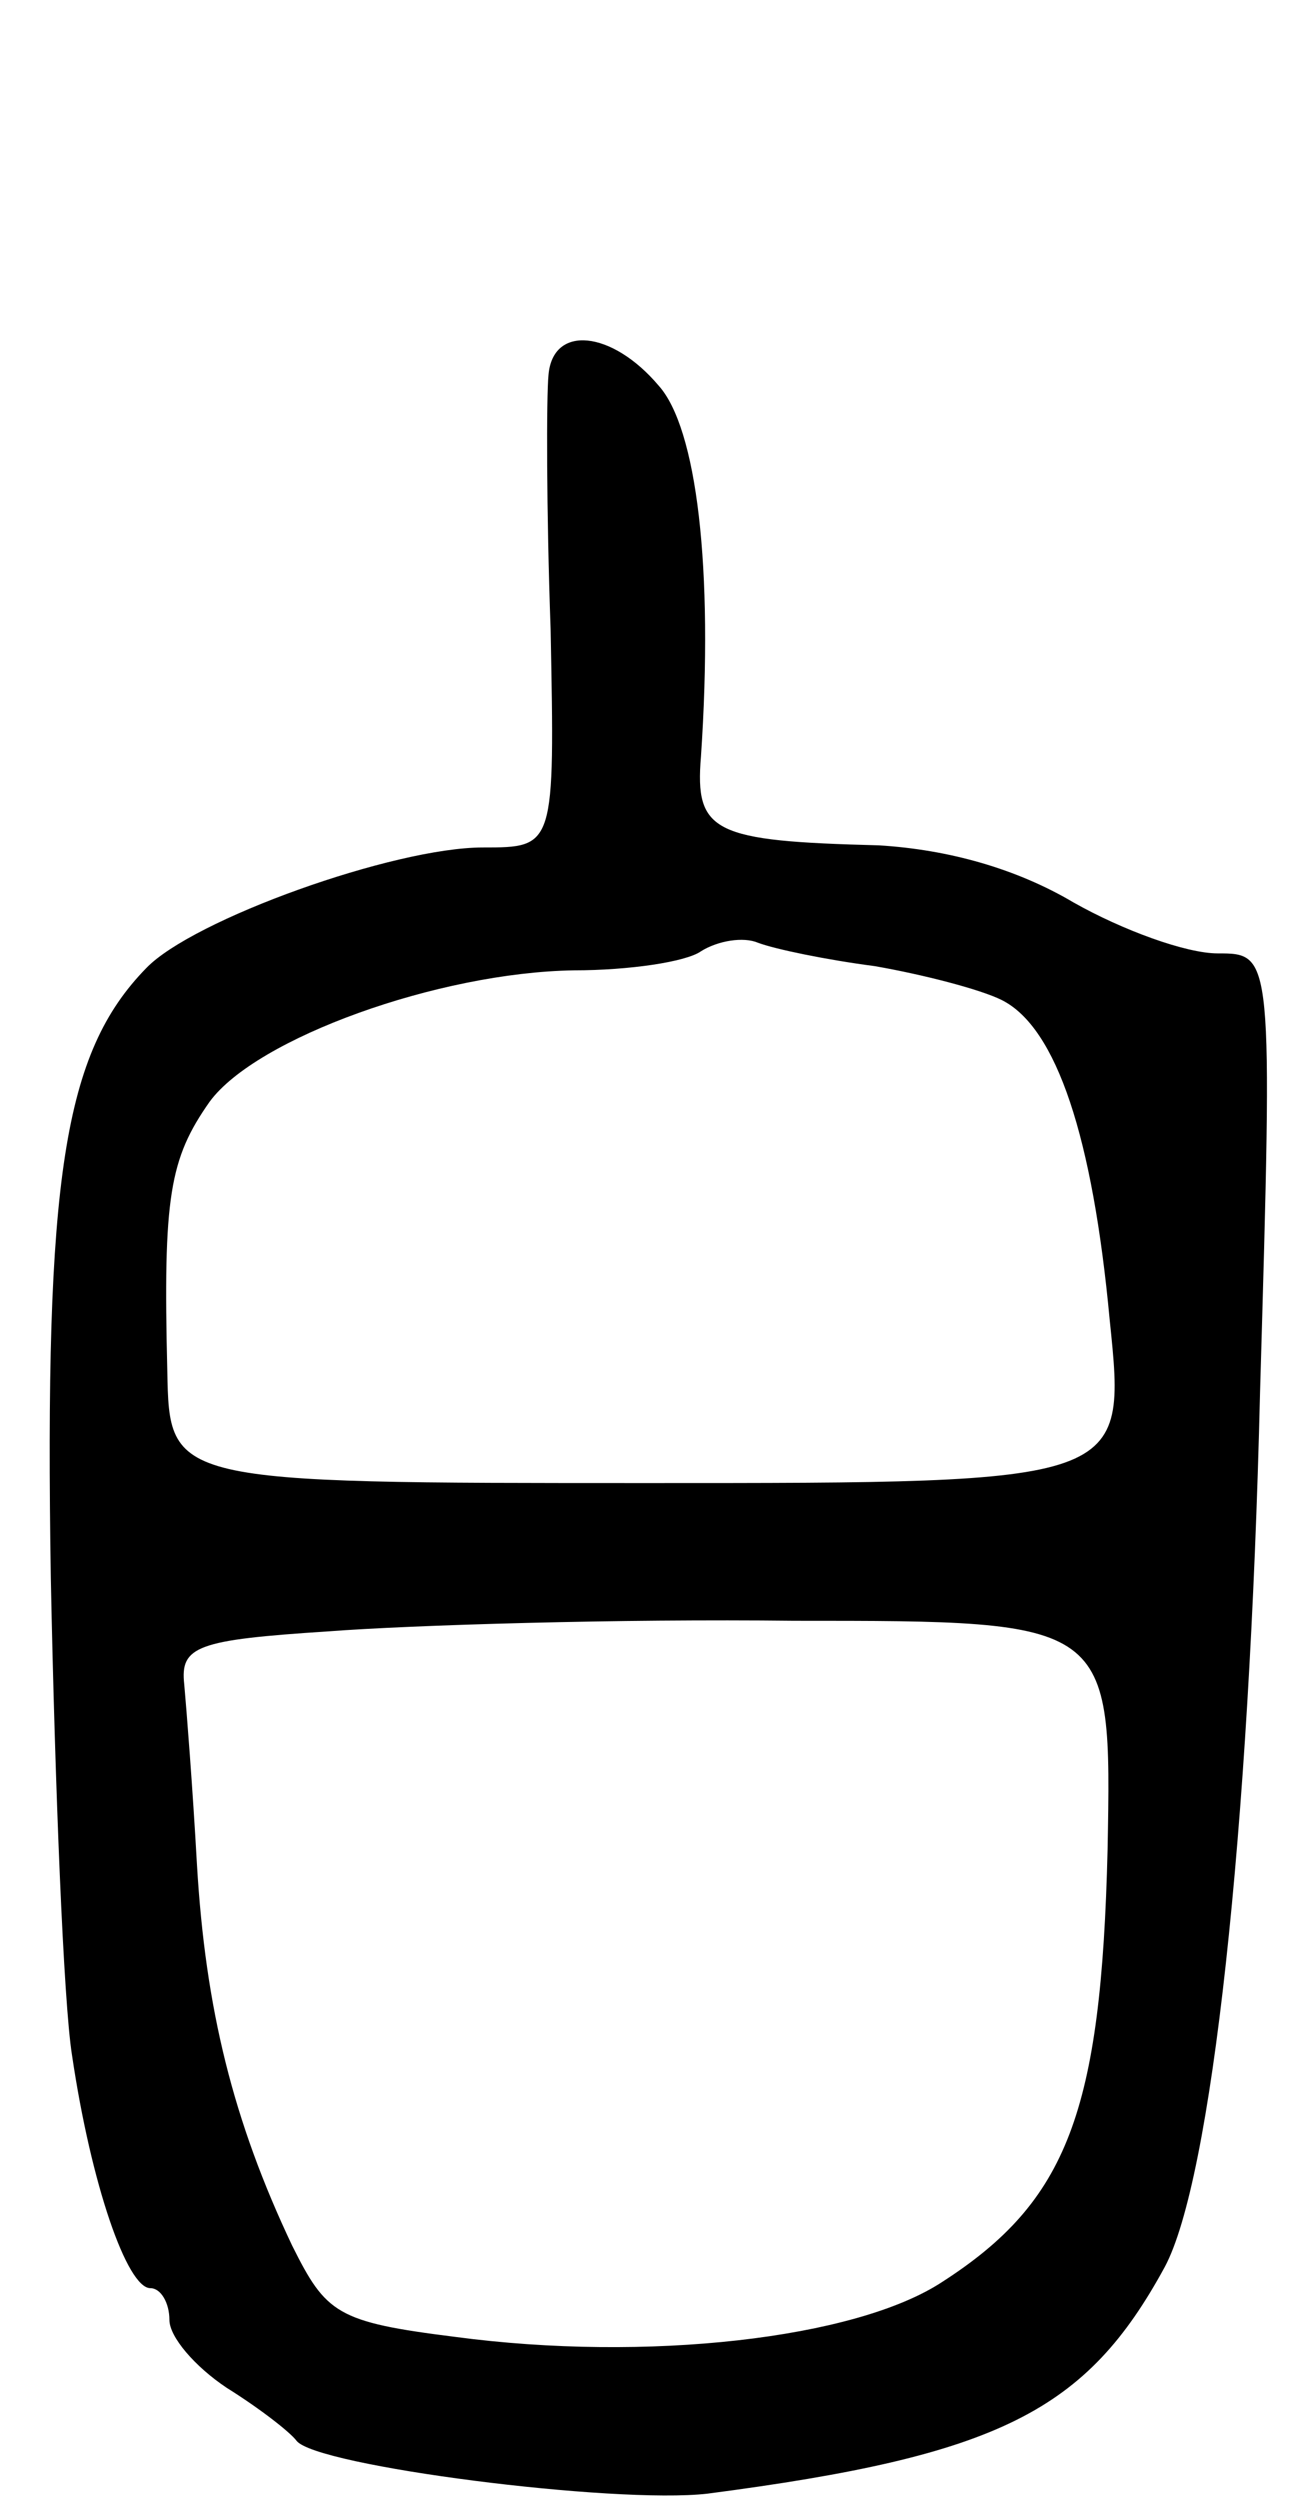 <svg version="1.0" xmlns="http://www.w3.org/2000/svg"  width="62pt" height="118pt" viewBox="0 0 62 118"  preserveAspectRatio="xMidYMid meet">  <g transform="translate(0,118) scale(0.1,-0.1)" fill="#000000" stroke="none"> <path d="M259 1003 c-1 -10 -1 -64 1 -120 2 -103 2 -103 -32 -103 -42 0 -137 -34 -159 -57 -39 -40 -48 -99 -45 -288 2 -99 6 -200 10 -225 9 -61 26 -110 37 -110 5 0 9 -7 9 -15 0 -8 12 -22 27 -32 16 -10 30 -21 33 -25 9 -12 150 -30 194 -25 138 18 179 39 216 107 22 41 40 204 45 413 6 207 6 207 -20 207 -15 0 -45 11 -68 24 -27 16 -59 25 -92 27 -78 2 -87 6 -84 42 6 89 -2 155 -20 175 -22 26 -50 29 -52 5z m154 -279 c23 -4 50 -11 60 -16 26 -13 43 -65 51 -151 8 -77 8 -77 -218 -77 -226 0 -226 0 -227 53 -2 82 1 100 20 127 22 30 108 61 172 62 26 0 53 4 60 9 8 5 20 7 27 4 8 -3 32 -8 55 -11z m110 -417 c-3 -124 -19 -166 -78 -204 -41 -27 -140 -38 -230 -26 -56 7 -61 11 -77 43 -28 59 -41 112 -45 180 -2 36 -5 74 -6 85 -2 18 6 21 68 25 39 3 138 6 220 5 150 0 150 0 148 -108z"/> </g> </svg> 